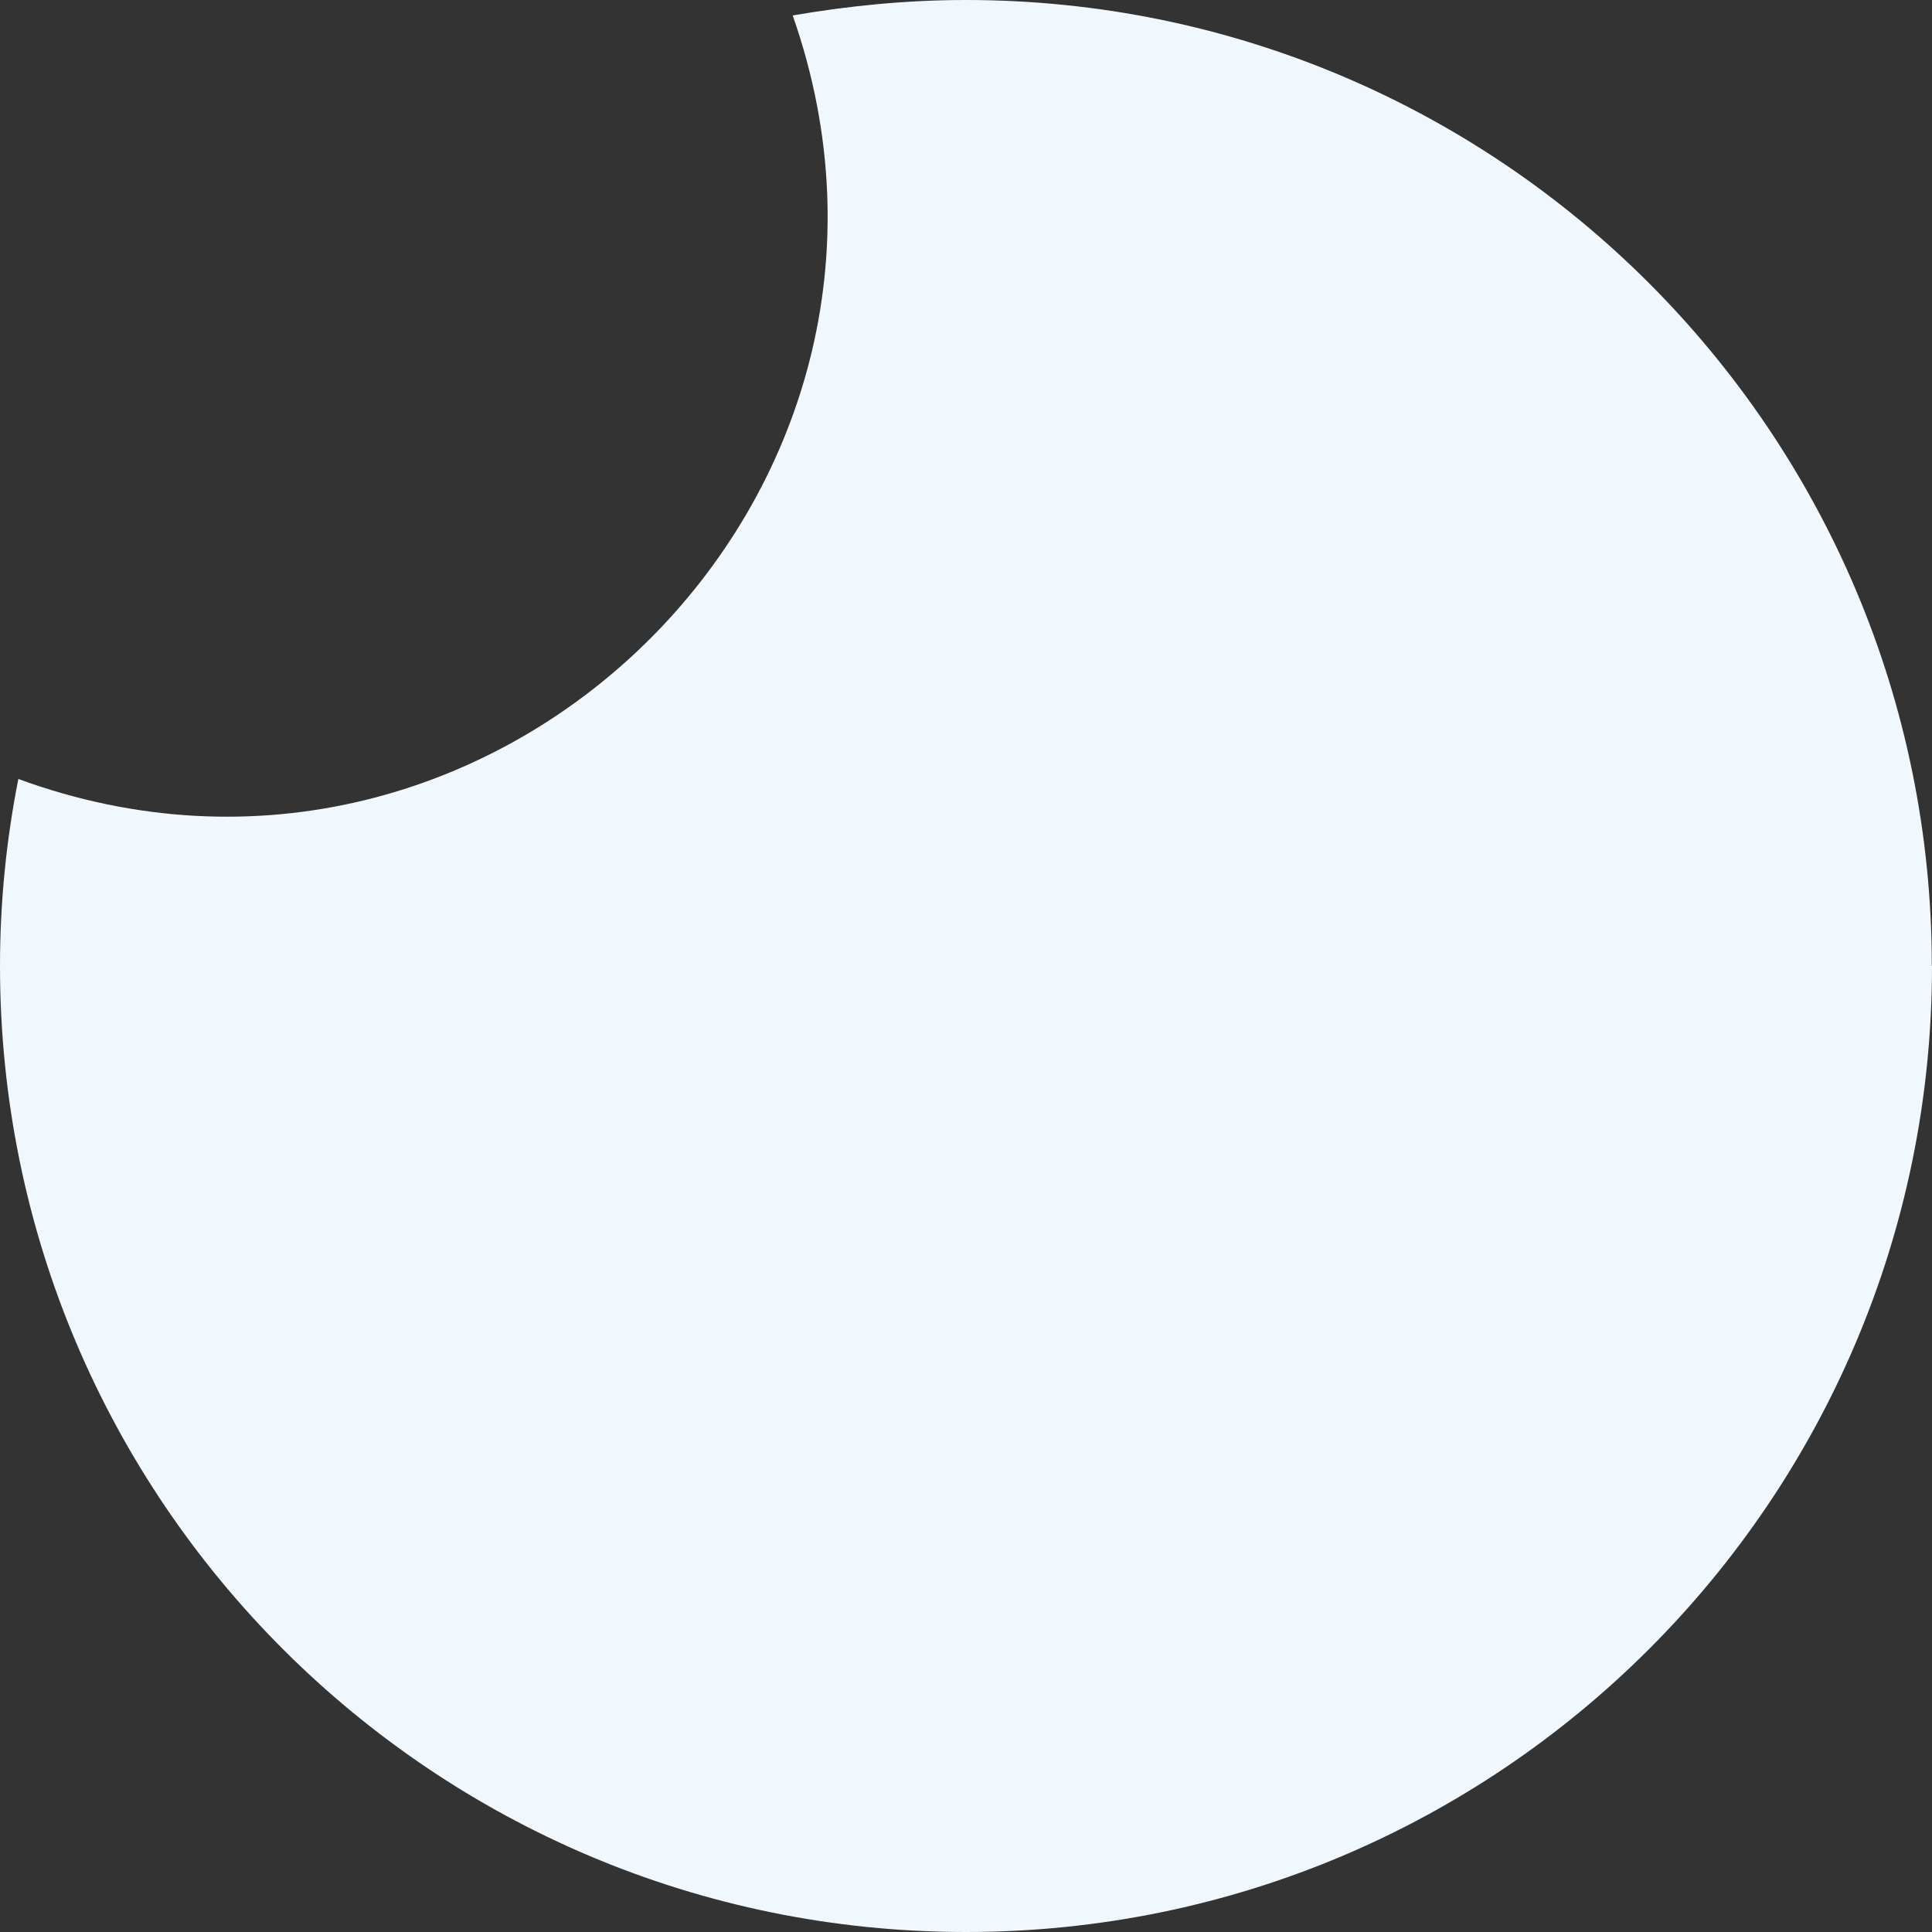 <svg width="10" height="10" viewBox="0 0 10 10" fill="none" xmlns="http://www.w3.org/2000/svg">
<rect x="0" y="0" width="10" height="10" fill="#333333" stroke="none"/>
<path d="M10 5C10 7.761 7.762 10 5 10C2.238 10 0 7.762 0 5C0 4.668 0.033 4.345 0.095 4.032C2.552 4.933 4.973 2.561 4.103 0.08C4.393 0.03 4.693 0 4.999 0C7.761 0 9.999 2.24 9.999 5L10 5Z" fill="#F1F8FD"/>
</svg>
